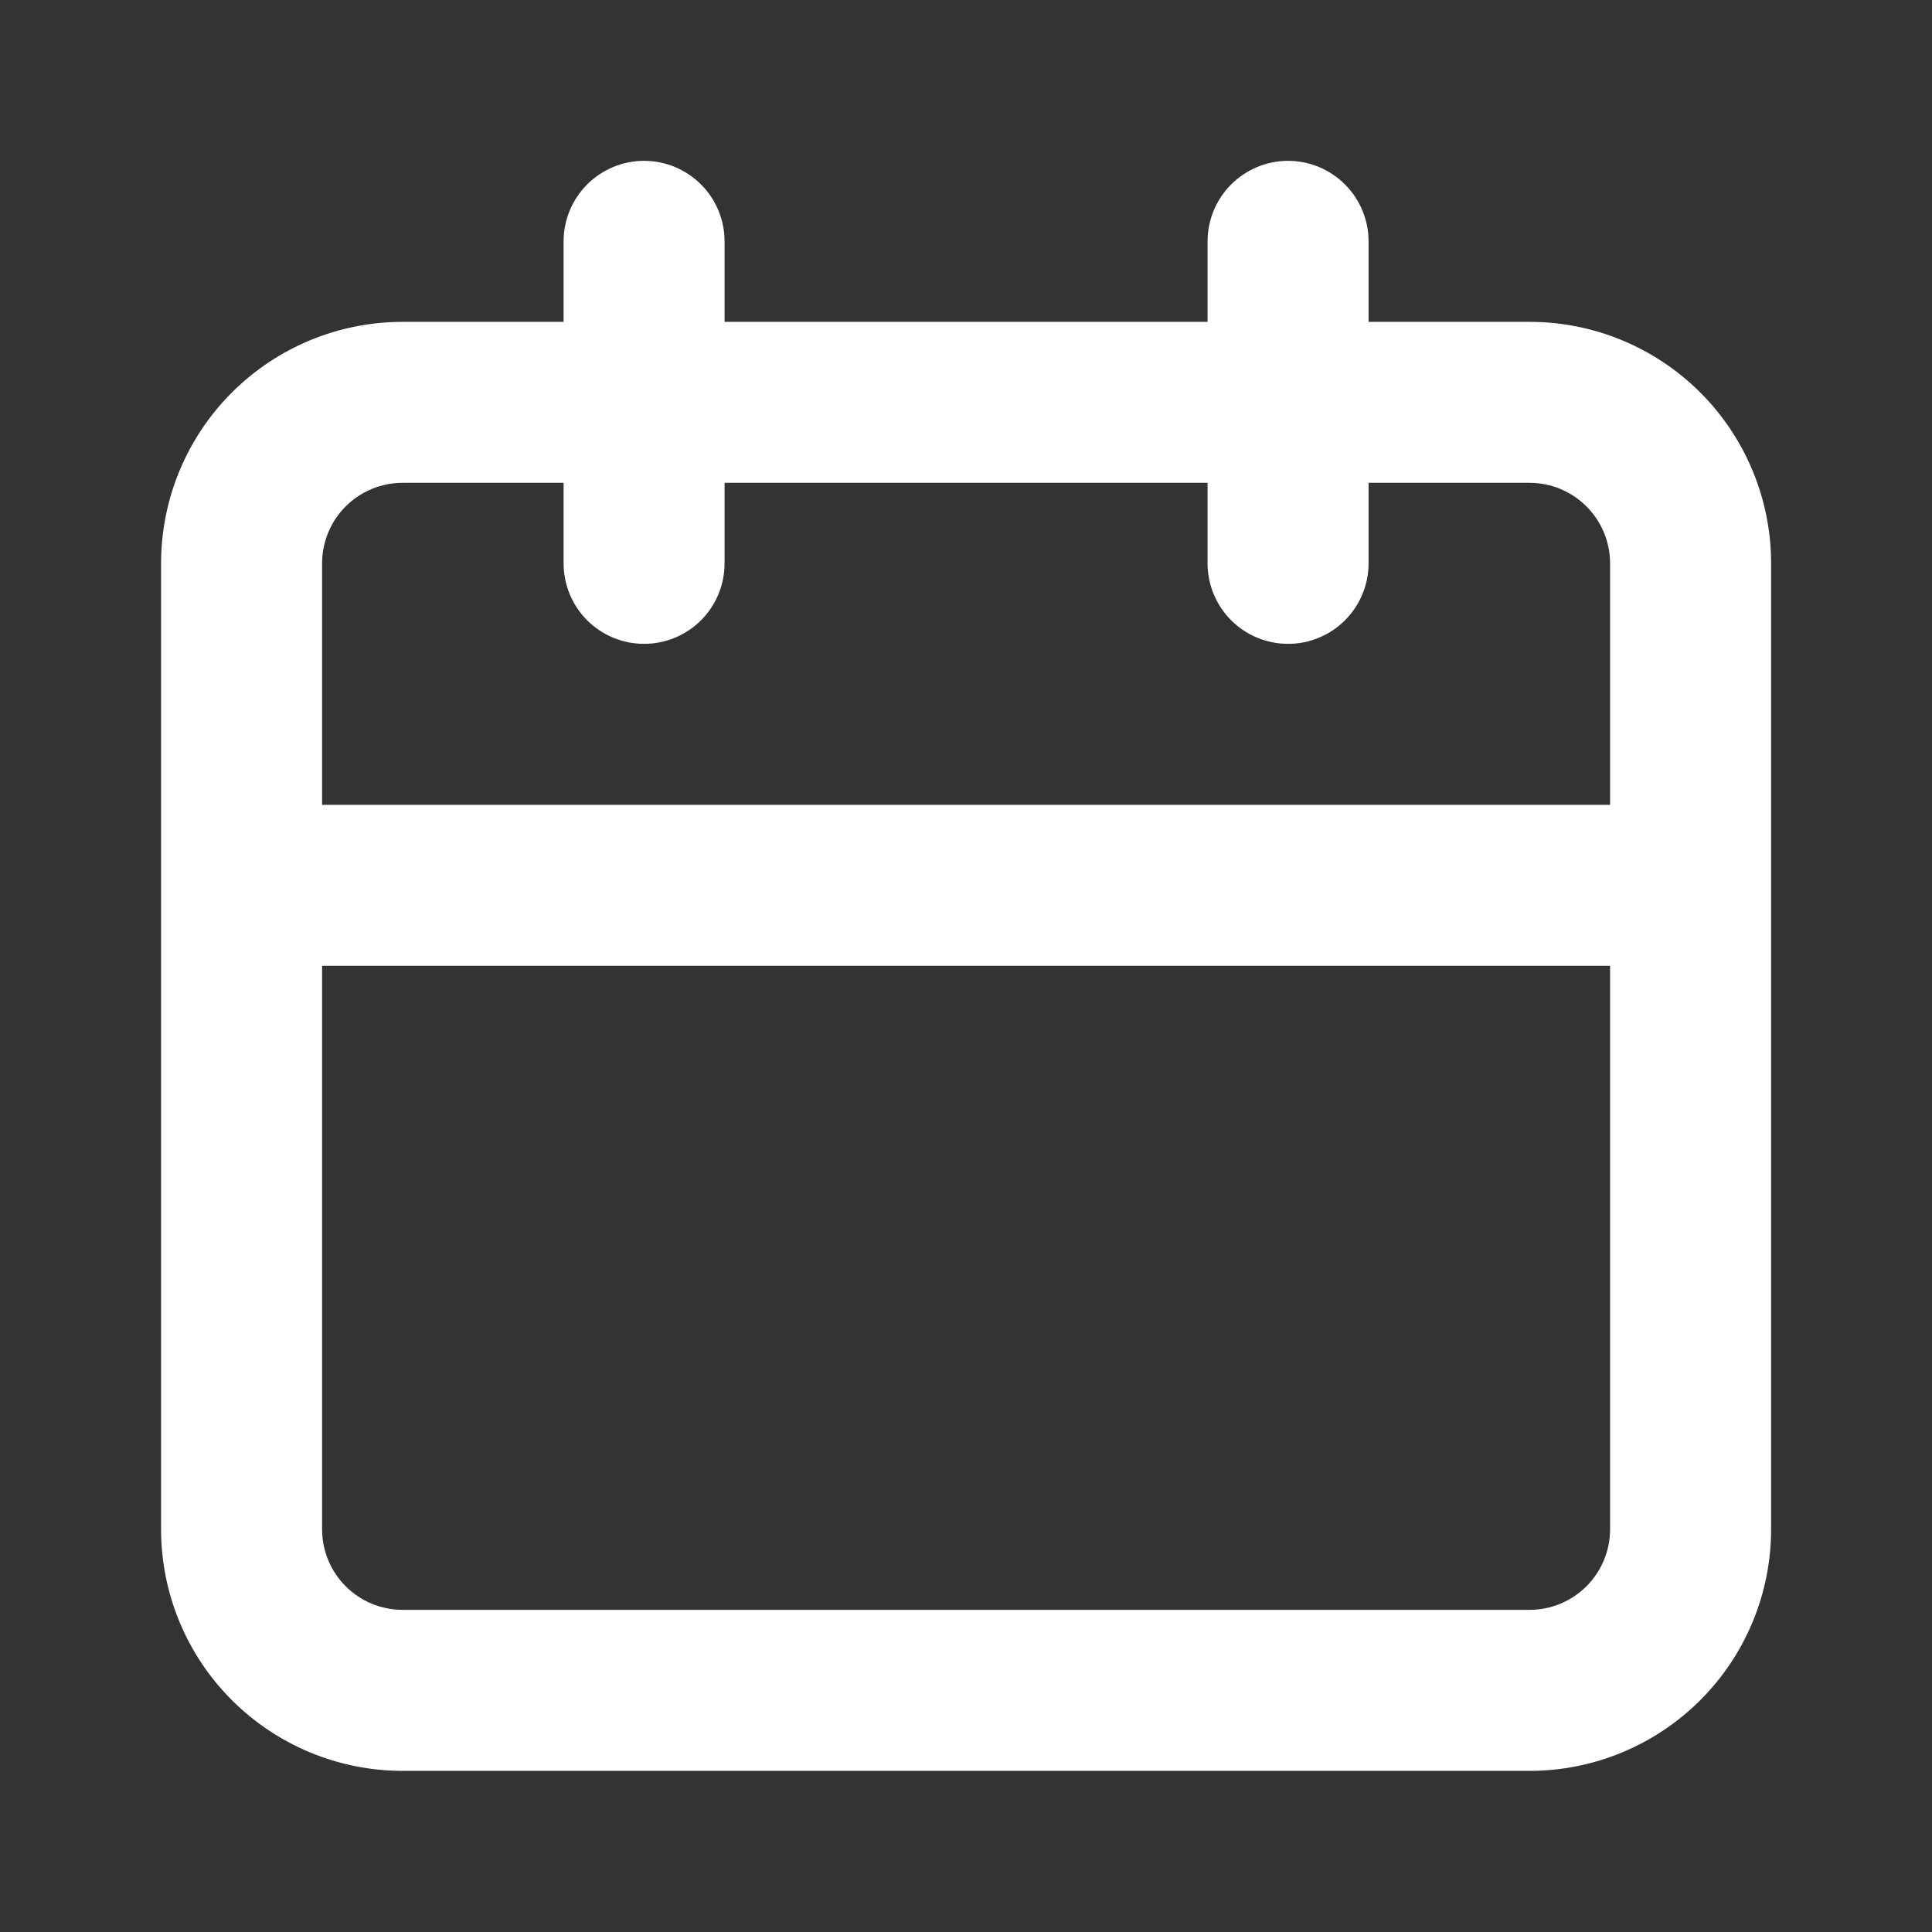 <svg width="32" height="32" viewBox="0 0 32 32" fill="none" xmlns="http://www.w3.org/2000/svg">
<rect x="0" y="0" width="32" height="32" fill="#333333" stroke="none"/>
<path d="M25.335 5.331H22.668V3.997C22.668 3.644 22.527 3.305 22.277 3.055C22.027 2.805 21.688 2.664 21.335 2.664C20.981 2.664 20.642 2.805 20.392 3.055C20.142 3.305 20.001 3.644 20.001 3.997V5.331H12.001V3.997C12.001 3.644 11.861 3.305 11.611 3.055C11.361 2.805 11.022 2.664 10.668 2.664C10.314 2.664 9.975 2.805 9.725 3.055C9.475 3.305 9.335 3.644 9.335 3.997V5.331H6.668C5.607 5.331 4.59 5.752 3.84 6.502C3.089 7.252 2.668 8.27 2.668 9.331V25.331C2.668 26.392 3.089 27.409 3.84 28.159C4.59 28.909 5.607 29.331 6.668 29.331H25.335C26.395 29.331 27.413 28.909 28.163 28.159C28.913 27.409 29.335 26.392 29.335 25.331V9.331C29.335 8.27 28.913 7.252 28.163 6.502C27.413 5.752 26.395 5.331 25.335 5.331ZM26.668 25.331C26.668 25.684 26.527 26.023 26.277 26.273C26.027 26.524 25.688 26.664 25.335 26.664H6.668C6.314 26.664 5.975 26.524 5.725 26.273C5.475 26.023 5.335 25.684 5.335 25.331V15.997H26.668V25.331ZM26.668 13.331H5.335V9.331C5.335 8.977 5.475 8.638 5.725 8.388C5.975 8.138 6.314 7.997 6.668 7.997H9.335V9.331C9.335 9.684 9.475 10.024 9.725 10.274C9.975 10.524 10.314 10.664 10.668 10.664C11.022 10.664 11.361 10.524 11.611 10.274C11.861 10.024 12.001 9.684 12.001 9.331V7.997H20.001V9.331C20.001 9.684 20.142 10.024 20.392 10.274C20.642 10.524 20.981 10.664 21.335 10.664C21.688 10.664 22.027 10.524 22.277 10.274C22.527 10.024 22.668 9.684 22.668 9.331V7.997H25.335C25.688 7.997 26.027 8.138 26.277 8.388C26.527 8.638 26.668 8.977 26.668 9.331V13.331Z" fill="white"/>
</svg>
